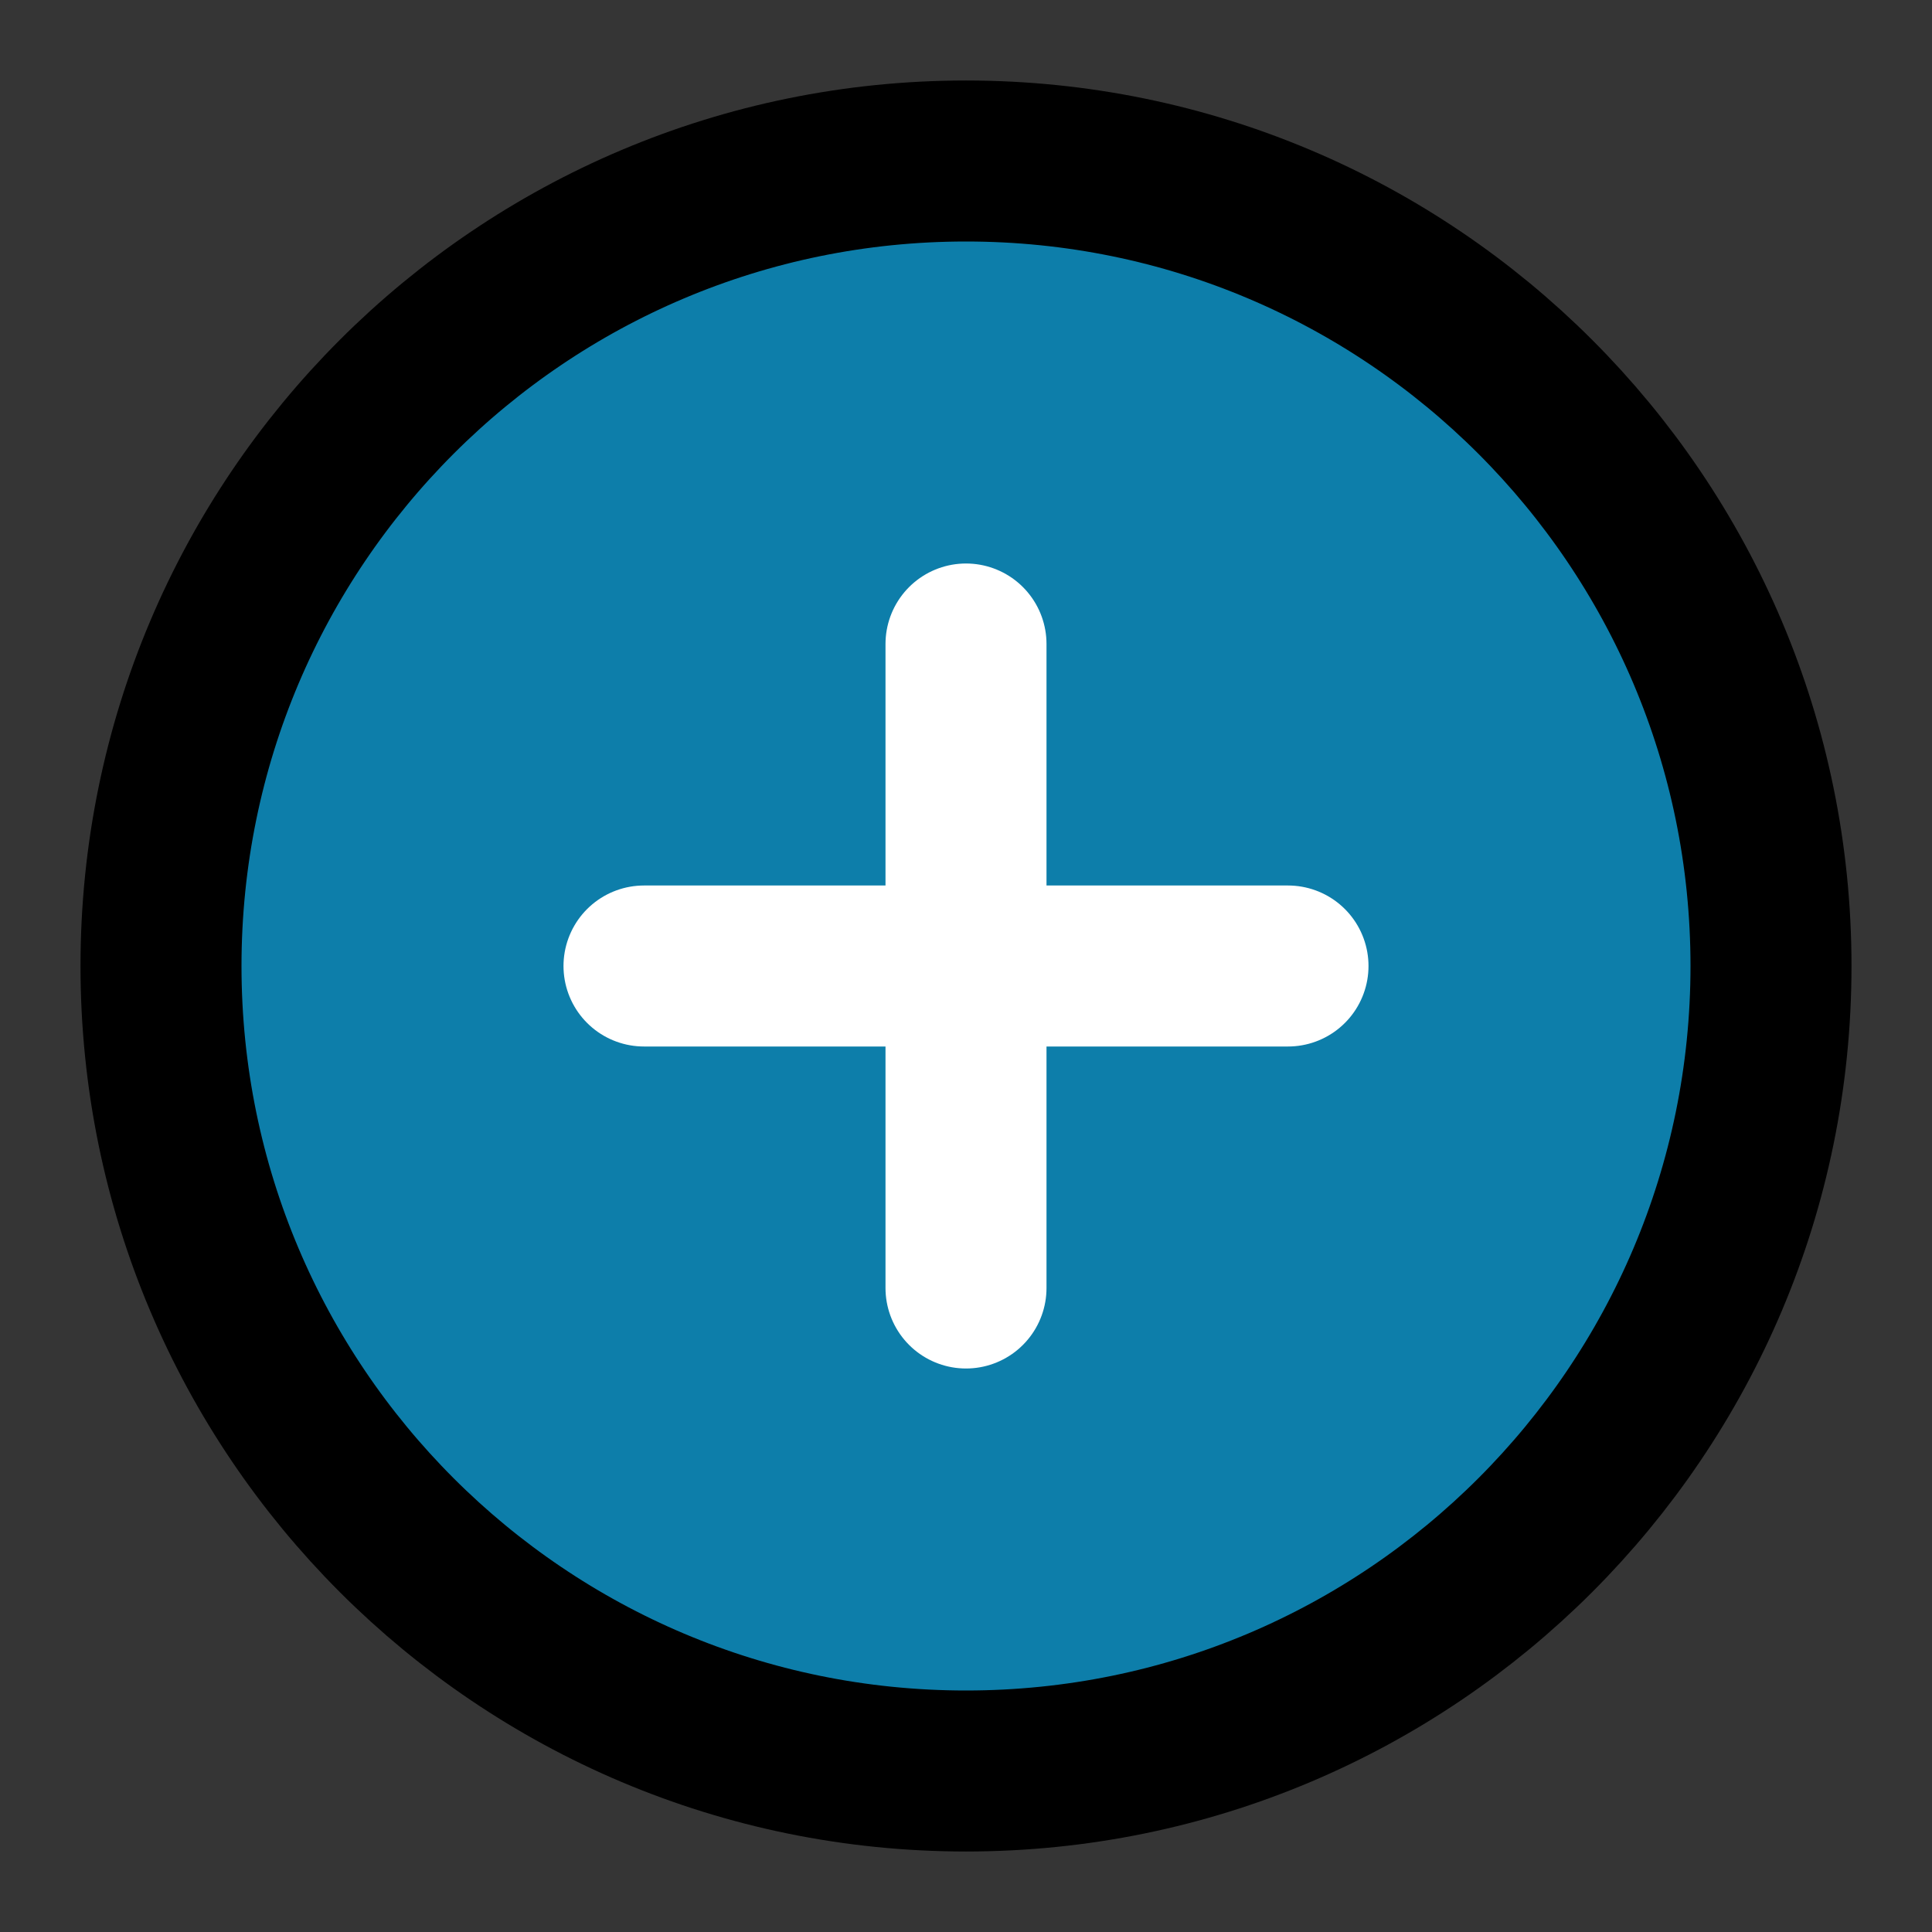 <?xml version="1.0" encoding="UTF-8" standalone="no"?>
<svg
   fill="none"
   height="48"
   viewBox="0 0 48 48"
   width="48"
   version="1.1"
   id="svg12"
   sodipodi:docname="add-one-hover.svg"
   inkscape:version="1.2.2 (b0a8486541, 2022-12-01)"
   xmlns:inkscape="http://www.inkscape.org/namespaces/inkscape"
   xmlns:sodipodi="http://sodipodi.sourceforge.net/DTD/sodipodi-0.dtd"
   xmlns="http://www.w3.org/2000/svg"
   xmlns:svg="http://www.w3.org/2000/svg">
  <rect x="0" y="0" width="48" height="48" fill="#333333" stroke="none"/>
  <defs
     id="defs16" />
  <sodipodi:namedview
     id="namedview14"
     pagecolor="#ffffff"
     bordercolor="#000000"
     borderopacity="0.25"
     inkscape:showpageshadow="2"
     inkscape:pageopacity="0.0"
     inkscape:pagecheckerboard="0"
     inkscape:deskcolor="#d1d1d1"
     showgrid="false"
     inkscape:zoom="21.395833"
     inkscape:cx="24"
     inkscape:cy="24.046738"
     inkscape:window-width="1584"
     inkscape:window-height="1236"
     inkscape:window-x="0"
     inkscape:window-y="0"
     inkscape:window-maximized="0"
     inkscape:current-layer="g10" />
  <path
     d="m0 0h48v48h-48z"
     fill="#fff"
     fill-opacity=".01"
     id="path2" />
  <g
     stroke-linejoin="round"
     stroke-width="4"
     id="g10">
    <path
       d="m24 44c11.046 0 20-8.954 20-20s-8.954-20-20-20-20 8.954-20 20 8.954 20 20 20z"
       fill="#0D7EAA"
       stroke="#000"
       id="path4"
       style="fill:#0d7eaa;fill-opacity:1" />
    <path
       d="m24 16v16"
       stroke="#fff"
       stroke-linecap="round"
       id="path6" />
    <path
       d="m16 24h16"
       stroke="#fff"
       stroke-linecap="round"
       id="path8" />
  </g>
</svg>
